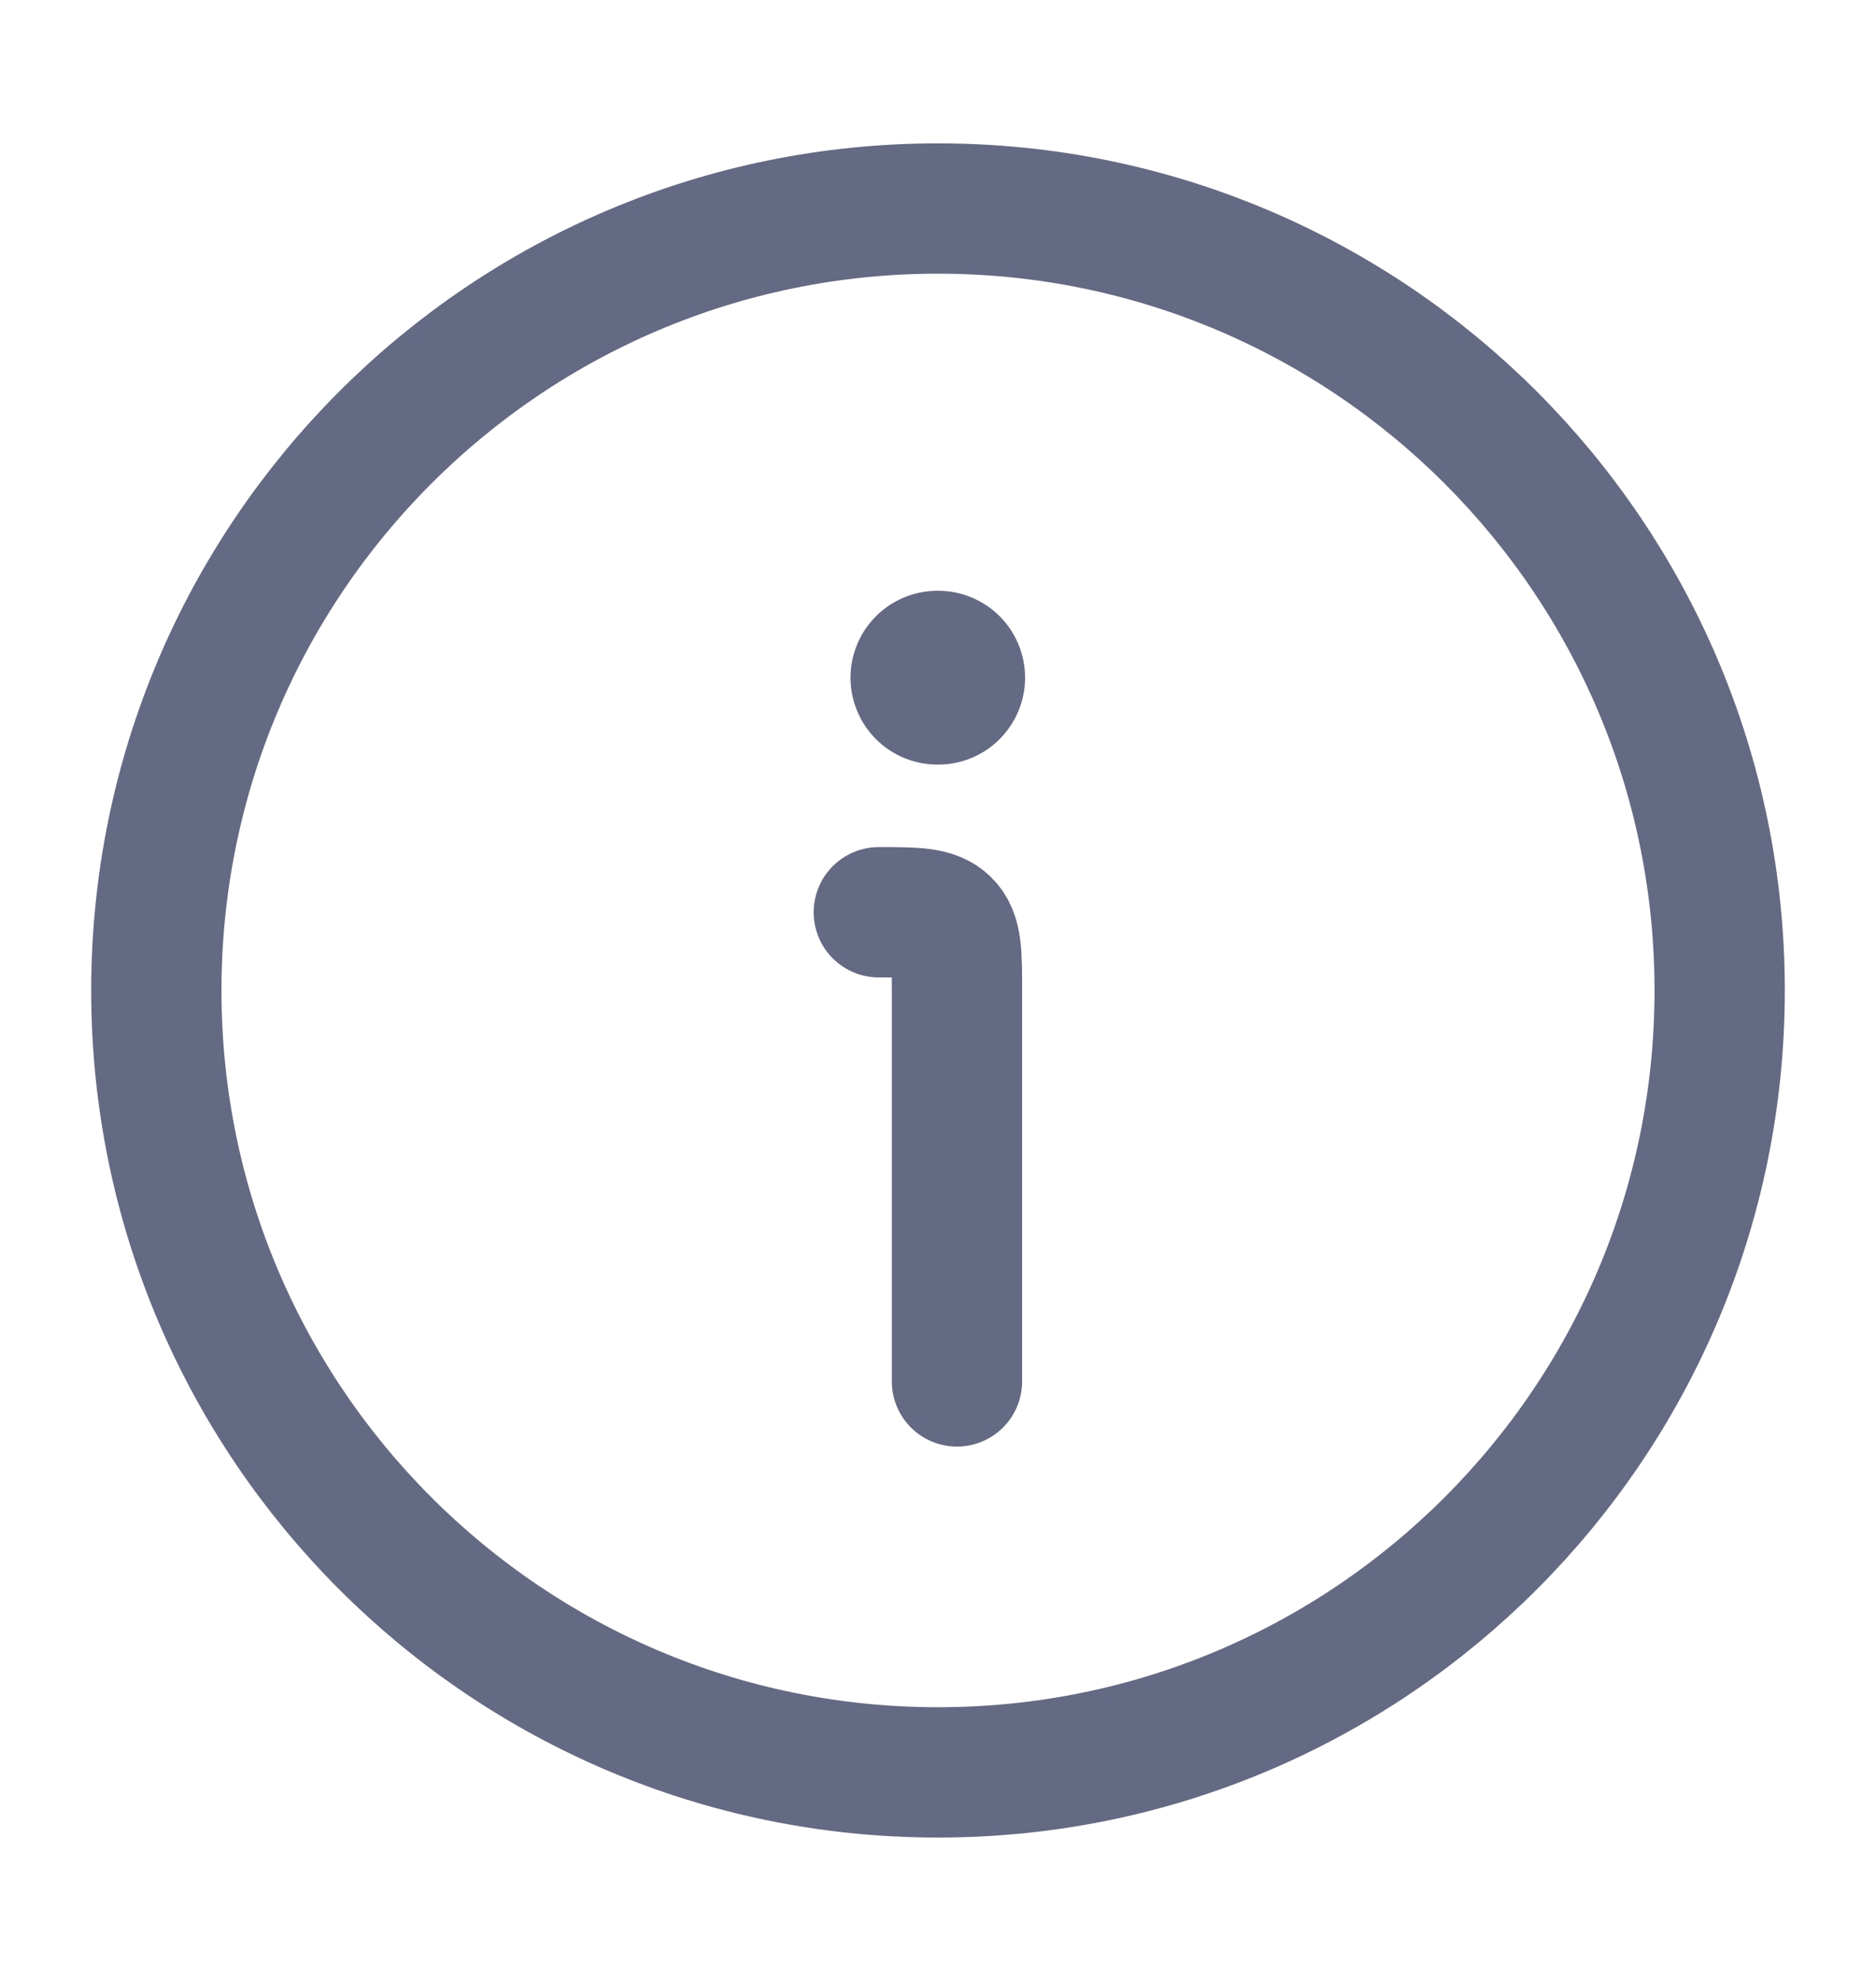 <svg width="18" height="19" viewBox="0 0 18 19" fill="none" xmlns="http://www.w3.org/2000/svg">
<path d="M16.5 9.5C16.5 5.358 13.142 2 9 2C4.858 2 1.5 5.358 1.5 9.5C1.5 13.642 4.858 17 9 17C13.142 17 16.5 13.642 16.5 9.5Z" stroke="#646A83" stroke-width="1.25"/>
<path d="M9.182 13.25V9.5C9.182 9.146 9.182 8.97 9.072 8.86C8.962 8.75 8.785 8.75 8.432 8.75" stroke="#646A83" stroke-width="1.25" stroke-linecap="round" stroke-linejoin="round"/>
<path d="M8.994 6.5H9.002" stroke="#646A83" stroke-width="1.667" stroke-linecap="round" stroke-linejoin="round"/>
</svg>
